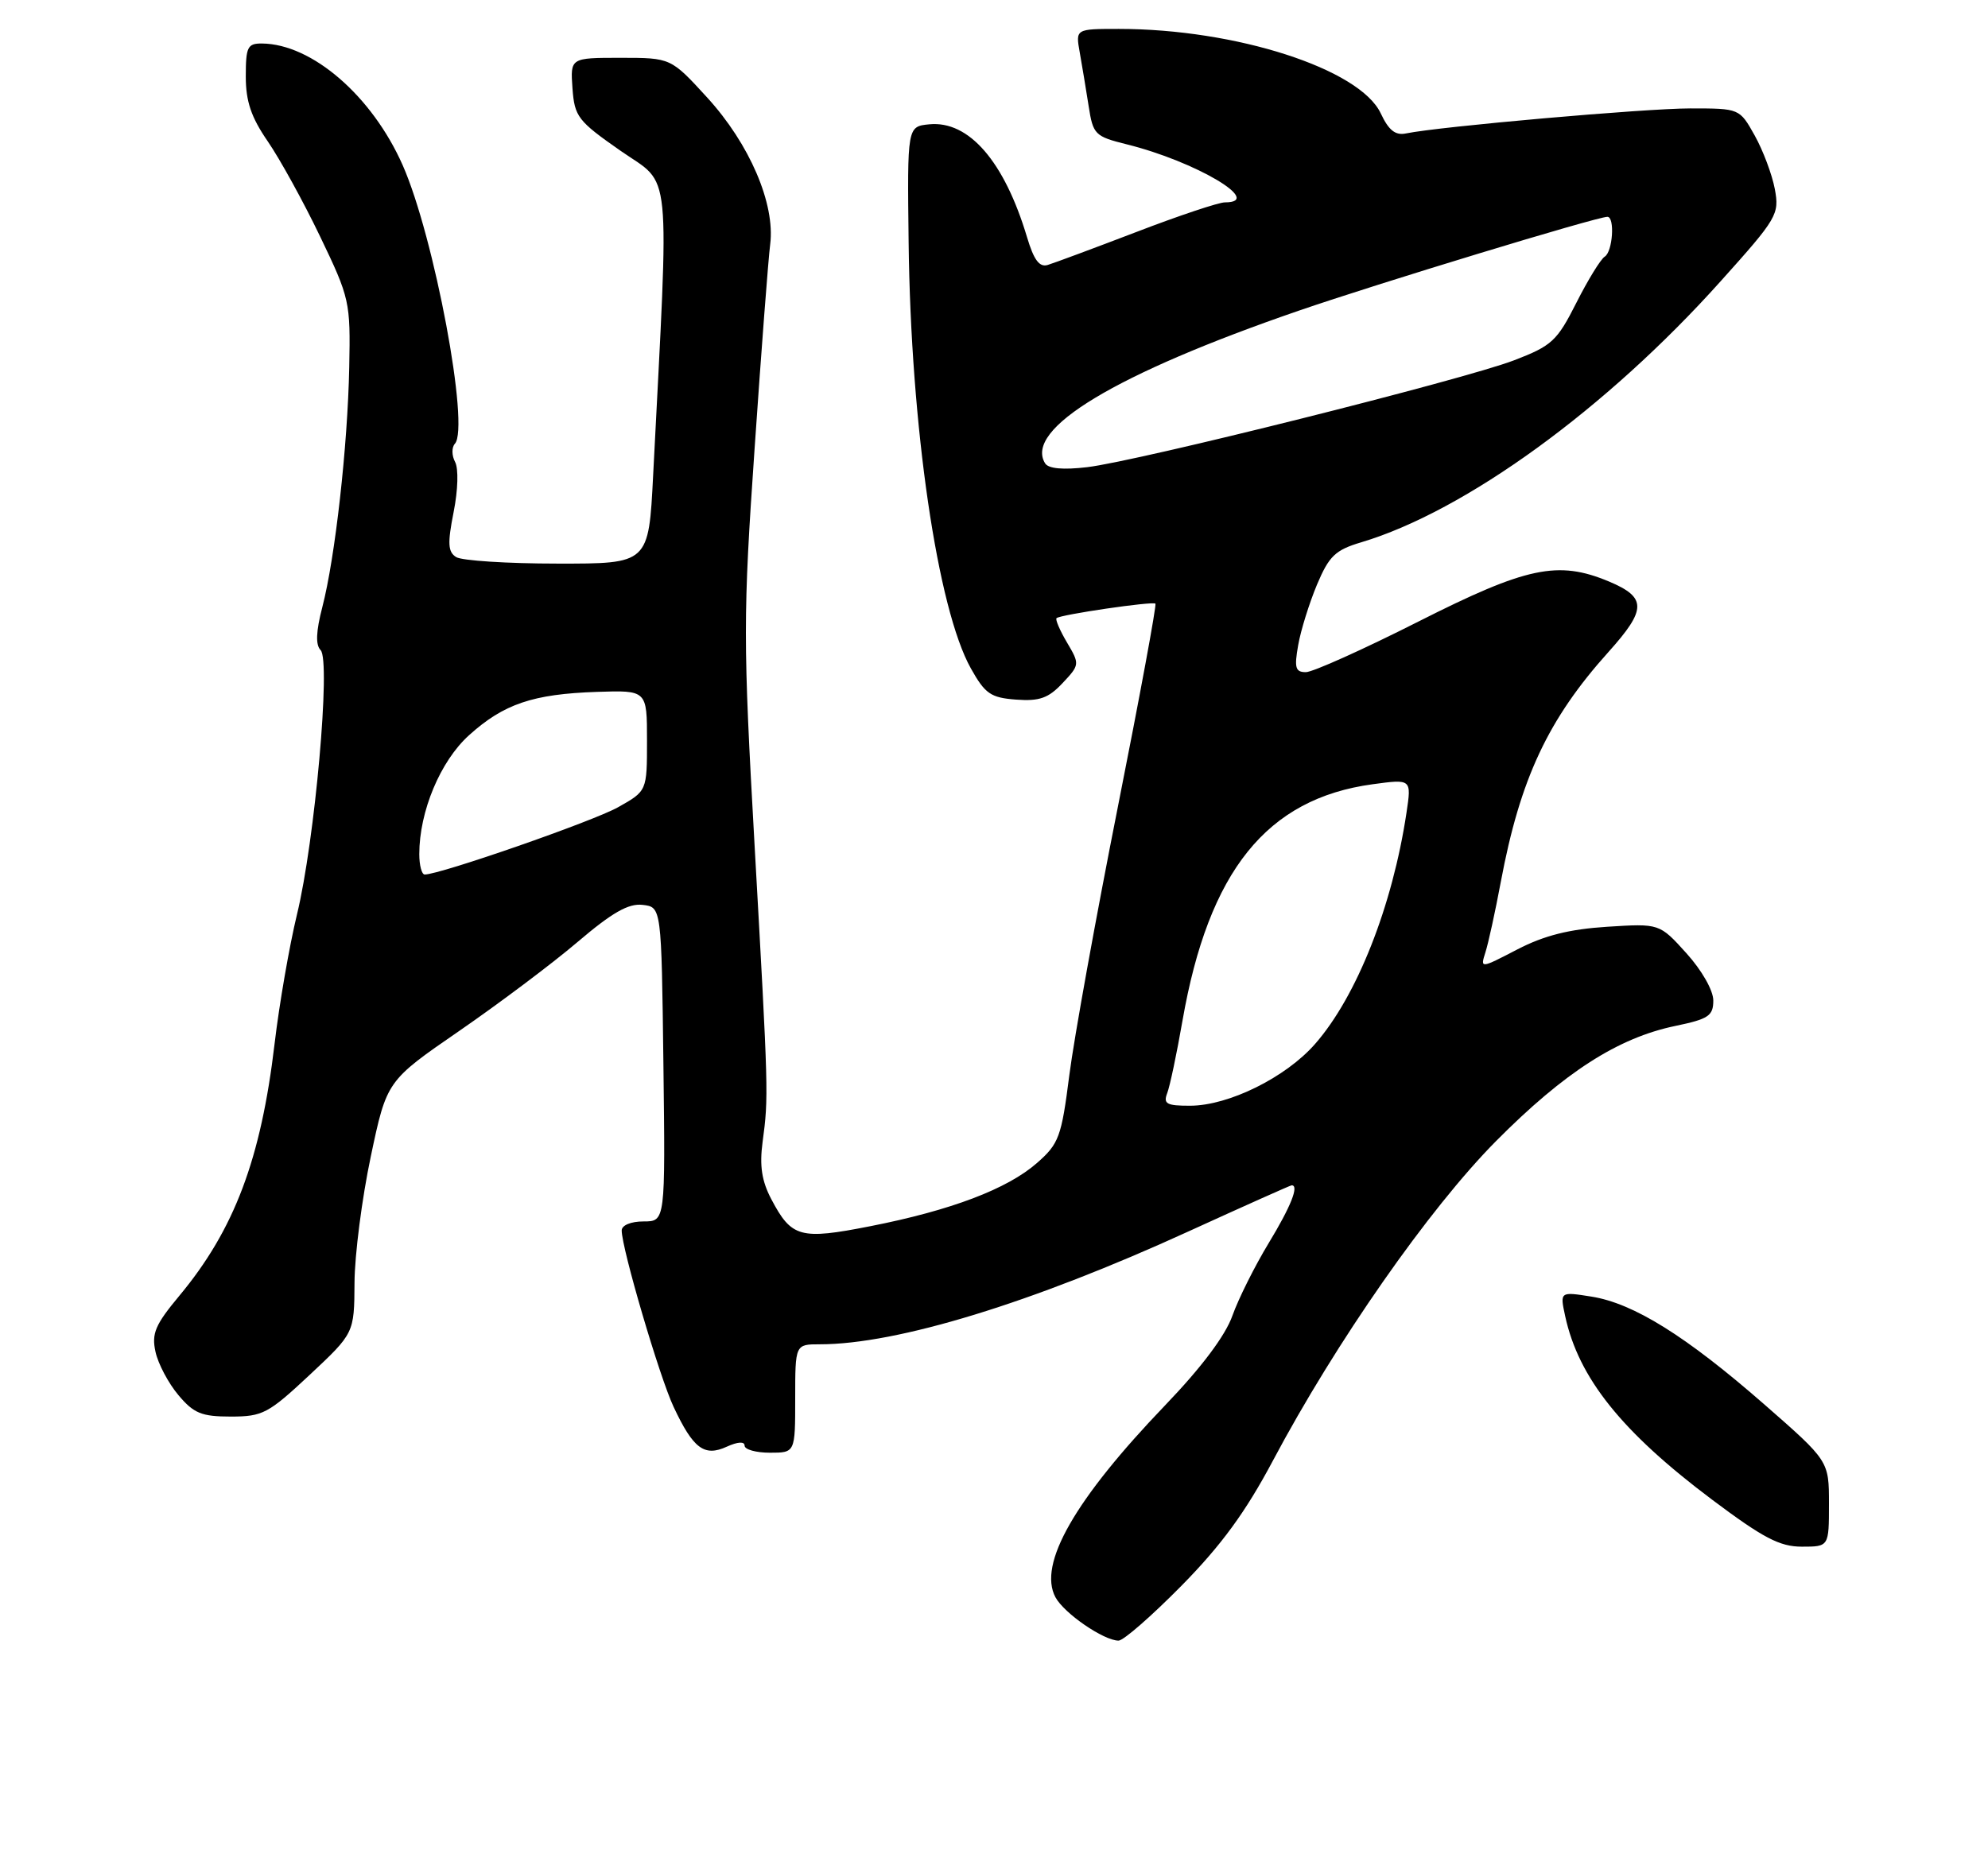 <?xml version="1.0" encoding="UTF-8" standalone="no"?>
<!DOCTYPE svg PUBLIC "-//W3C//DTD SVG 1.1//EN" "http://www.w3.org/Graphics/SVG/1.1/DTD/svg11.dtd" >
<svg xmlns="http://www.w3.org/2000/svg" xmlns:xlink="http://www.w3.org/1999/xlink" version="1.1" viewBox="0 0 275 256">
 <g >
 <path fill="currentColor"
d=" M 163.45 219.39 C 168.96 213.79 172.30 209.21 176.06 202.14 C 184.78 185.71 197.68 167.23 206.95 157.88 C 216.40 148.36 223.81 143.60 231.75 141.95 C 236.34 141.00 237.00 140.55 237.00 138.43 C 237.00 137.04 235.42 134.26 233.28 131.89 C 229.56 127.77 229.56 127.77 222.30 128.23 C 217.05 128.57 213.61 129.44 209.90 131.36 C 204.76 134.03 204.76 134.03 205.48 131.76 C 205.88 130.52 206.84 126.12 207.61 122.00 C 210.28 107.76 214.14 99.51 222.49 90.22 C 227.80 84.31 227.81 82.66 222.55 80.45 C 215.51 77.51 211.18 78.43 196.21 86.00 C 188.60 89.85 181.59 93.00 180.64 93.00 C 179.19 93.00 179.02 92.40 179.58 89.25 C 179.94 87.19 181.12 83.43 182.18 80.89 C 183.85 76.93 184.71 76.10 188.31 75.03 C 202.71 70.72 222.21 56.55 238.02 38.91 C 245.85 30.19 246.16 29.66 245.51 26.15 C 245.13 24.14 243.88 20.81 242.73 18.75 C 240.63 15.00 240.63 15.00 233.82 15.00 C 227.54 15.00 199.10 17.51 194.50 18.46 C 193.03 18.77 192.10 18.04 191.00 15.69 C 188.11 9.53 170.95 4.00 154.76 4.00 C 148.78 4.00 148.78 4.00 149.36 7.25 C 149.68 9.04 150.23 12.37 150.59 14.66 C 151.20 18.62 151.45 18.87 155.86 19.97 C 165.37 22.33 174.96 28.00 169.44 28.00 C 168.58 28.00 163.06 29.84 157.19 32.10 C 151.31 34.35 145.79 36.40 144.93 36.66 C 143.78 37.01 143.01 35.97 142.07 32.82 C 138.93 22.33 134.03 16.67 128.55 17.20 C 125.50 17.50 125.50 17.50 125.69 33.50 C 125.98 58.95 129.68 84.26 134.31 92.50 C 136.27 96.00 137.05 96.54 140.56 96.80 C 143.79 97.04 145.03 96.60 146.98 94.52 C 149.37 91.98 149.37 91.90 147.60 88.90 C 146.61 87.23 145.96 85.71 146.15 85.53 C 146.66 85.04 159.44 83.17 159.83 83.52 C 160.01 83.69 157.67 96.35 154.63 111.66 C 151.59 126.97 148.57 143.67 147.92 148.76 C 146.83 157.32 146.48 158.25 143.45 160.91 C 139.35 164.51 131.54 167.47 120.39 169.66 C 110.69 171.57 109.50 171.24 106.70 165.93 C 105.37 163.41 105.05 161.31 105.49 158.00 C 106.33 151.76 106.31 151.23 104.39 117.11 C 102.78 88.49 102.78 85.28 104.38 62.11 C 105.31 48.57 106.28 35.83 106.54 33.80 C 107.25 28.20 103.69 19.92 97.83 13.50 C 92.80 8.00 92.80 8.00 85.84 8.00 C 78.89 8.00 78.89 8.00 79.19 12.22 C 79.48 16.16 79.93 16.74 85.88 20.89 C 92.97 25.82 92.59 22.01 90.35 65.75 C 89.73 78.00 89.73 78.00 77.11 77.98 C 70.18 77.98 63.87 77.57 63.10 77.08 C 61.96 76.36 61.89 75.20 62.75 70.85 C 63.36 67.79 63.44 64.83 62.95 63.91 C 62.48 63.03 62.47 61.90 62.92 61.40 C 65.01 59.12 60.07 32.73 55.70 22.85 C 51.46 13.27 43.16 6.09 36.25 6.02 C 34.24 6.00 34.00 6.49 34.00 10.57 C 34.00 14.03 34.74 16.22 37.04 19.56 C 38.71 21.99 41.98 27.92 44.29 32.74 C 48.38 41.26 48.49 41.76 48.31 50.79 C 48.09 61.77 46.36 77.18 44.58 84.03 C 43.71 87.38 43.64 89.24 44.35 89.95 C 45.78 91.38 43.56 116.33 41.08 126.53 C 40.02 130.92 38.63 138.94 37.99 144.36 C 36.10 160.37 32.42 170.14 24.82 179.27 C 21.47 183.29 20.95 184.51 21.51 187.04 C 21.87 188.70 23.30 191.39 24.67 193.02 C 26.80 195.56 27.89 196.00 31.93 196.00 C 36.34 196.00 37.12 195.58 42.84 190.23 C 49.00 184.46 49.00 184.46 49.04 177.48 C 49.06 173.64 50.07 165.79 51.29 160.02 C 53.50 149.55 53.50 149.55 63.50 142.66 C 69.00 138.87 76.38 133.33 79.89 130.34 C 84.68 126.26 86.94 124.97 88.89 125.20 C 91.50 125.50 91.50 125.50 91.77 147.25 C 92.04 169.00 92.04 169.00 89.02 169.00 C 87.27 169.00 86.00 169.53 86.00 170.25 C 86.00 172.73 91.23 190.52 93.18 194.66 C 95.90 200.45 97.42 201.59 100.53 200.17 C 102.04 199.48 103.00 199.42 103.00 200.02 C 103.00 200.56 104.58 201.00 106.50 201.00 C 110.00 201.00 110.00 201.00 110.00 193.50 C 110.00 186.00 110.00 186.00 113.41 186.00 C 124.08 186.00 142.77 180.28 164.43 170.37 C 172.10 166.87 178.51 164.00 178.68 164.00 C 179.74 164.00 178.55 166.97 175.49 172.01 C 173.57 175.18 171.31 179.70 170.48 182.04 C 169.51 184.79 166.22 189.18 161.21 194.40 C 148.66 207.48 143.55 216.42 146.00 221.00 C 147.20 223.23 152.67 226.99 154.73 227.00 C 155.41 227.00 159.33 223.57 163.45 219.39 Z  M 253.00 208.07 C 253.00 202.14 253.00 202.14 244.05 194.31 C 233.23 184.85 225.96 180.32 220.14 179.40 C 215.78 178.71 215.78 178.71 216.51 182.10 C 218.36 190.65 224.32 198.10 236.81 207.48 C 243.90 212.80 246.19 214.00 249.25 214.00 C 253.00 214.00 253.00 214.00 253.00 208.07 Z  M 161.46 151.25 C 161.83 150.29 162.78 145.79 163.57 141.24 C 167.19 120.50 175.23 110.50 189.88 108.51 C 195.26 107.78 195.26 107.78 194.56 112.45 C 192.62 125.37 187.68 137.88 181.90 144.46 C 177.85 149.08 169.96 152.98 164.64 152.99 C 161.38 153.00 160.89 152.73 161.46 151.25 Z  M 58.00 118.18 C 58.00 112.28 60.91 105.31 64.88 101.73 C 69.68 97.40 73.70 96.03 82.57 95.73 C 89.50 95.50 89.50 95.50 89.50 102.47 C 89.50 109.44 89.50 109.44 85.50 111.69 C 82.05 113.63 60.87 121.00 58.75 121.00 C 58.34 121.00 58.00 119.73 58.00 118.18 Z  M 144.57 64.11 C 141.63 59.36 154.27 51.74 179.59 43.01 C 190.58 39.22 220.89 30.00 222.35 30.00 C 223.41 30.00 223.09 34.83 221.98 35.51 C 221.42 35.86 219.65 38.74 218.05 41.91 C 215.38 47.19 214.67 47.85 209.42 49.86 C 202.39 52.55 157.41 63.81 150.38 64.64 C 147.05 65.03 145.03 64.85 144.57 64.11 Z "/>
</g>
</svg>